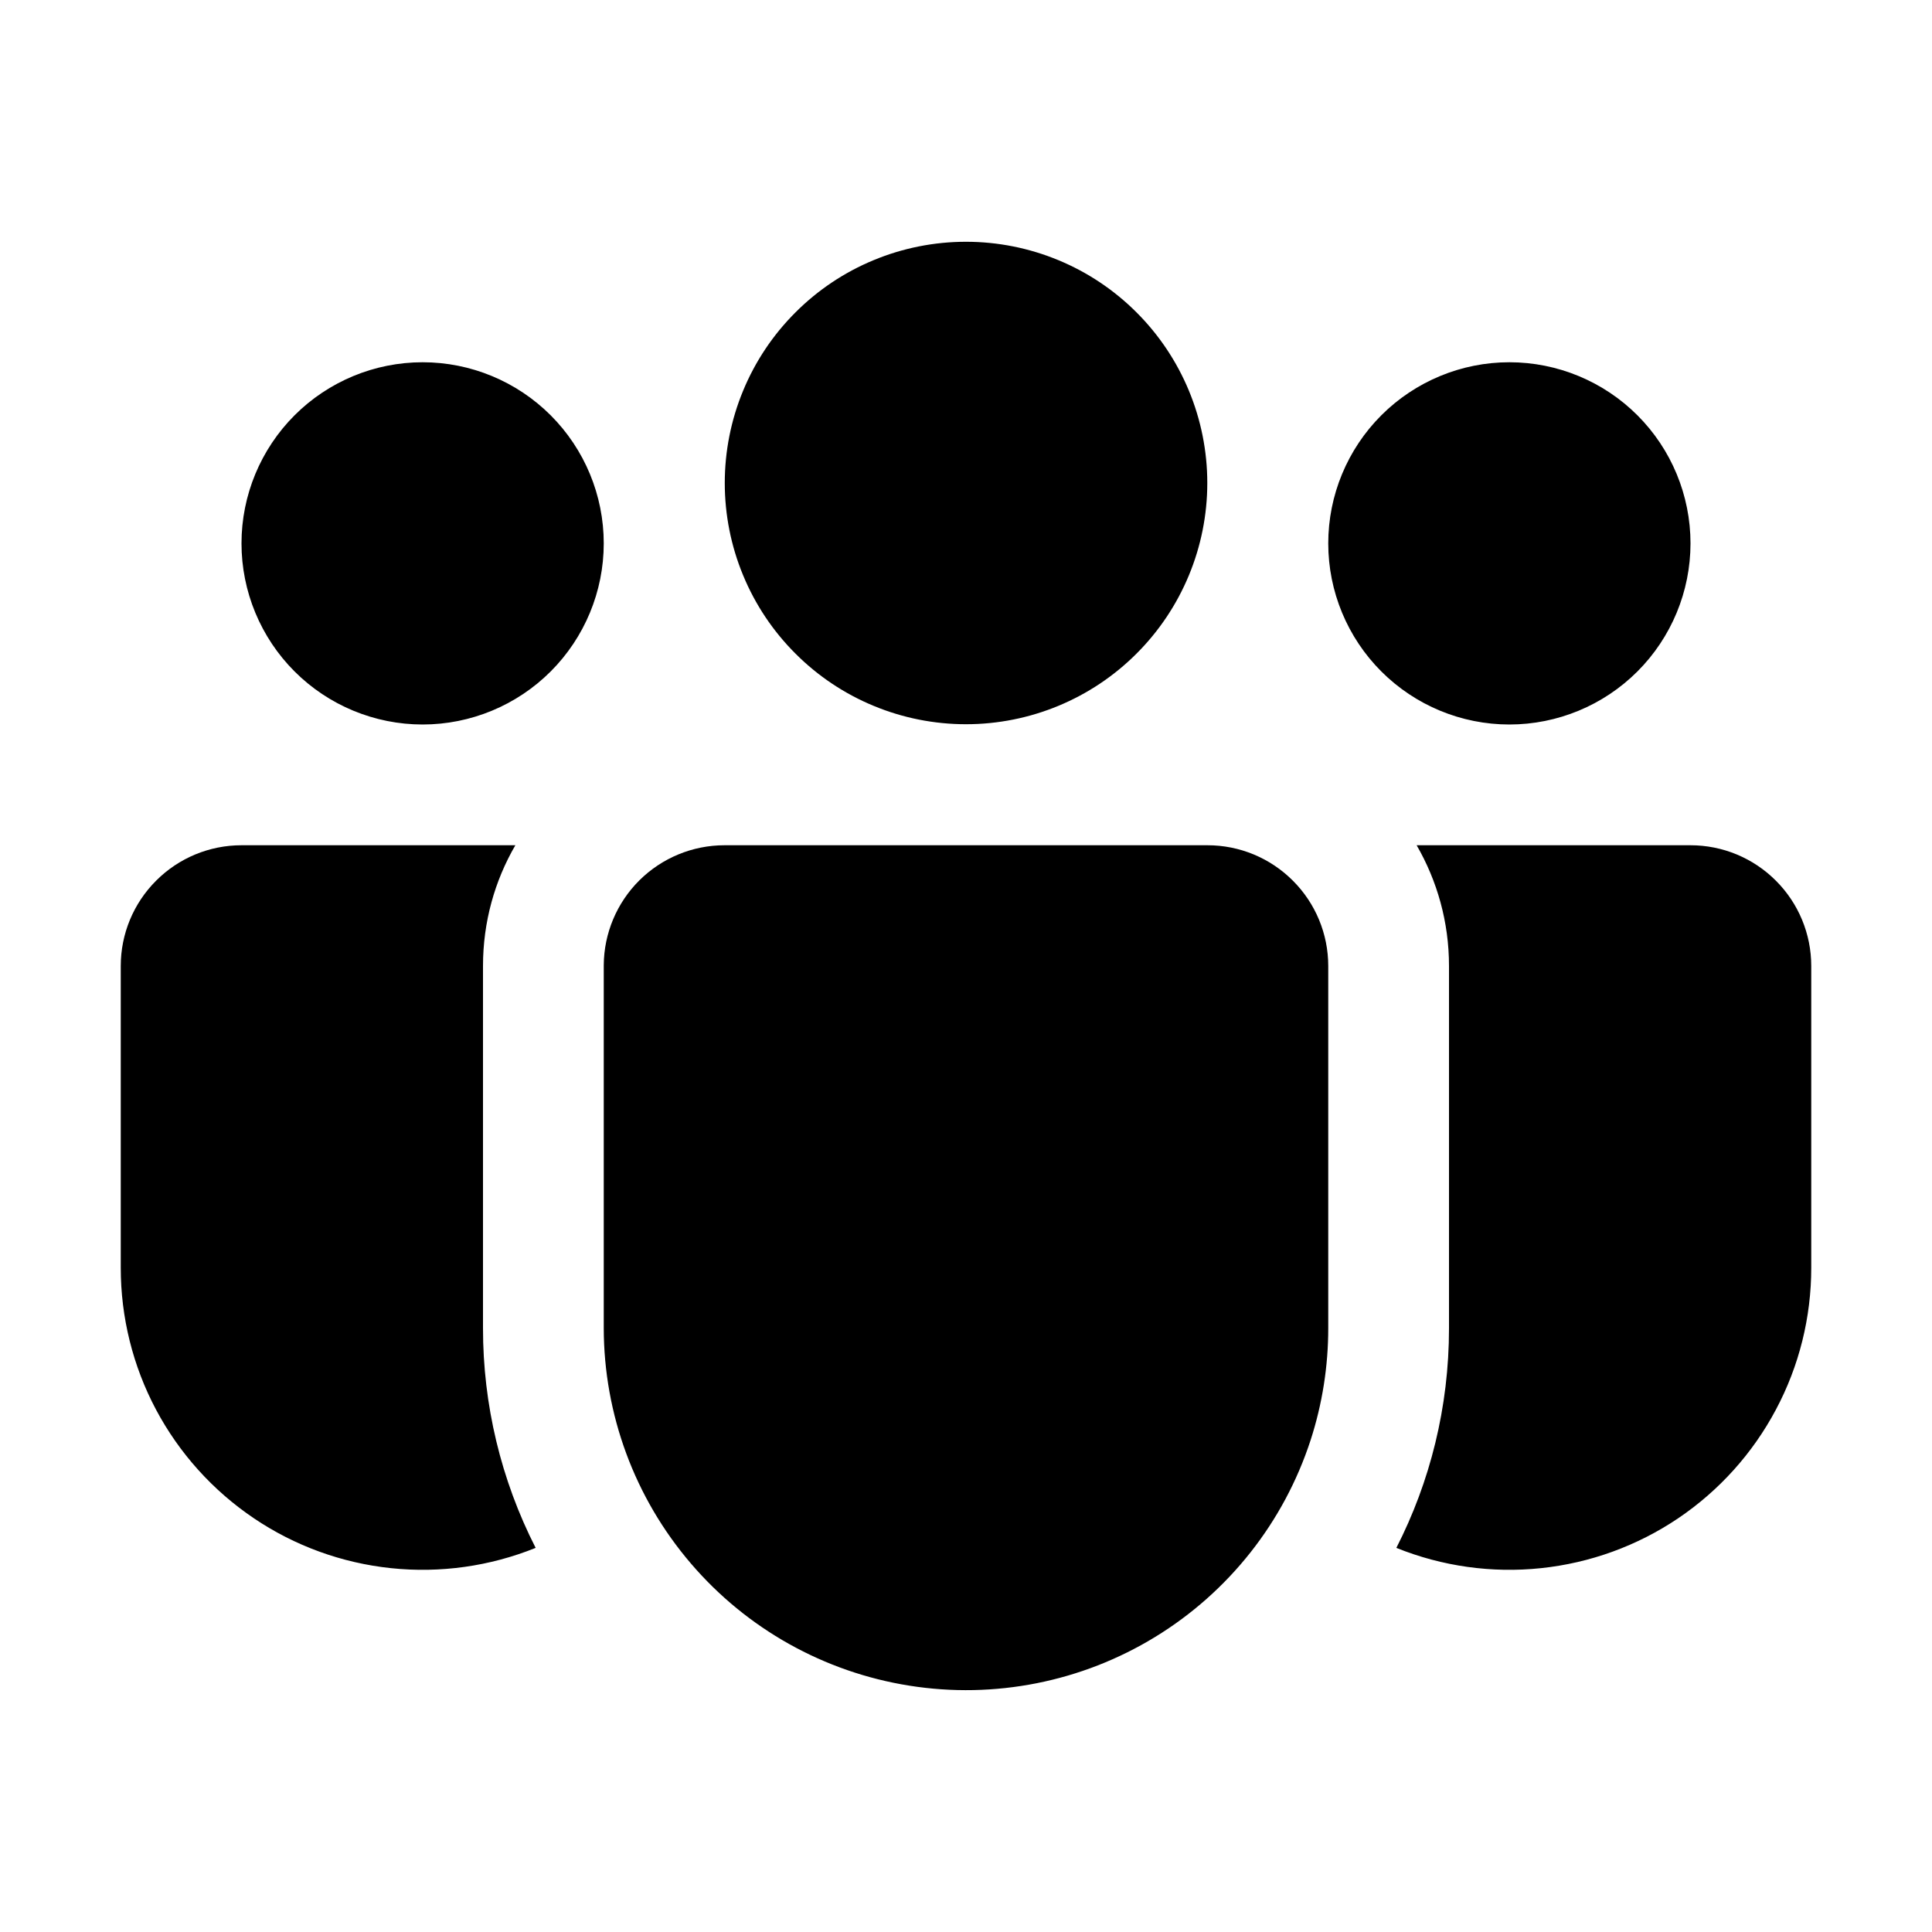 <svg width="28" height="28" viewBox="0 0 28 28" fill="none" xmlns="http://www.w3.org/2000/svg">
<path d="M14 3.504C13.541 3.504 13.086 3.594 12.662 3.77C12.238 3.945 11.852 4.203 11.528 4.528C11.203 4.852 10.945 5.238 10.77 5.662C10.594 6.086 10.504 6.541 10.504 7C10.504 7.459 10.594 7.914 10.77 8.338C10.945 8.762 11.203 9.148 11.528 9.472C11.852 9.797 12.238 10.055 12.662 10.23C13.086 10.406 13.541 10.496 14 10.496C14.927 10.496 15.817 10.128 16.472 9.472C17.128 8.817 17.497 7.927 17.497 7C17.497 6.073 17.128 5.183 16.472 4.528C15.817 3.872 14.927 3.504 14 3.504ZM21.875 5.25C21.179 5.25 20.511 5.527 20.019 6.019C19.527 6.511 19.25 7.179 19.25 7.875C19.25 8.571 19.527 9.239 20.019 9.731C20.511 10.223 21.179 10.5 21.875 10.5C22.571 10.5 23.239 10.223 23.731 9.731C24.223 9.239 24.5 8.571 24.5 7.875C24.5 7.179 24.223 6.511 23.731 6.019C23.239 5.527 22.571 5.25 21.875 5.25ZM6.125 5.25C5.429 5.25 4.761 5.527 4.269 6.019C3.777 6.511 3.5 7.179 3.5 7.875C3.5 8.571 3.777 9.239 4.269 9.731C4.761 10.223 5.429 10.5 6.125 10.5C6.821 10.5 7.489 10.223 7.981 9.731C8.473 9.239 8.75 8.571 8.75 7.875C8.75 7.179 8.473 6.511 7.981 6.019C7.489 5.527 6.821 5.25 6.125 5.25ZM8.75 13.988C8.753 13.526 8.939 13.084 9.267 12.758C9.595 12.433 10.038 12.25 10.5 12.25H17.5C17.964 12.25 18.409 12.434 18.737 12.763C19.066 13.091 19.25 13.536 19.25 14V19.25C19.25 19.801 19.164 20.348 18.994 20.872C18.607 22.06 17.809 23.071 16.743 23.723C15.678 24.375 14.414 24.626 13.18 24.43C11.946 24.235 10.822 23.606 10.011 22.657C9.198 21.707 8.752 20.499 8.75 19.25V13.988ZM7 14C7 13.361 7.17 12.764 7.469 12.25H3.5C3.036 12.25 2.591 12.434 2.263 12.763C1.934 13.091 1.75 13.536 1.75 14V18.375C1.75 19.091 1.925 19.797 2.261 20.429C2.598 21.062 3.084 21.602 3.678 22.003C4.271 22.404 4.954 22.652 5.667 22.727C6.379 22.802 7.099 22.701 7.763 22.433C7.26 21.447 6.999 20.355 7 19.248V14ZM21 14V19.25C21 20.396 20.725 21.478 20.237 22.433C20.901 22.701 21.621 22.802 22.333 22.727C23.046 22.652 23.729 22.404 24.323 22.003C24.916 21.602 25.402 21.062 25.738 20.429C26.075 19.797 26.25 19.091 26.25 18.375V14C26.25 13.536 26.066 13.091 25.737 12.763C25.409 12.434 24.964 12.25 24.5 12.25H20.531C20.828 12.764 21 13.361 21 14Z" fill="currentColor"/>
</svg>
